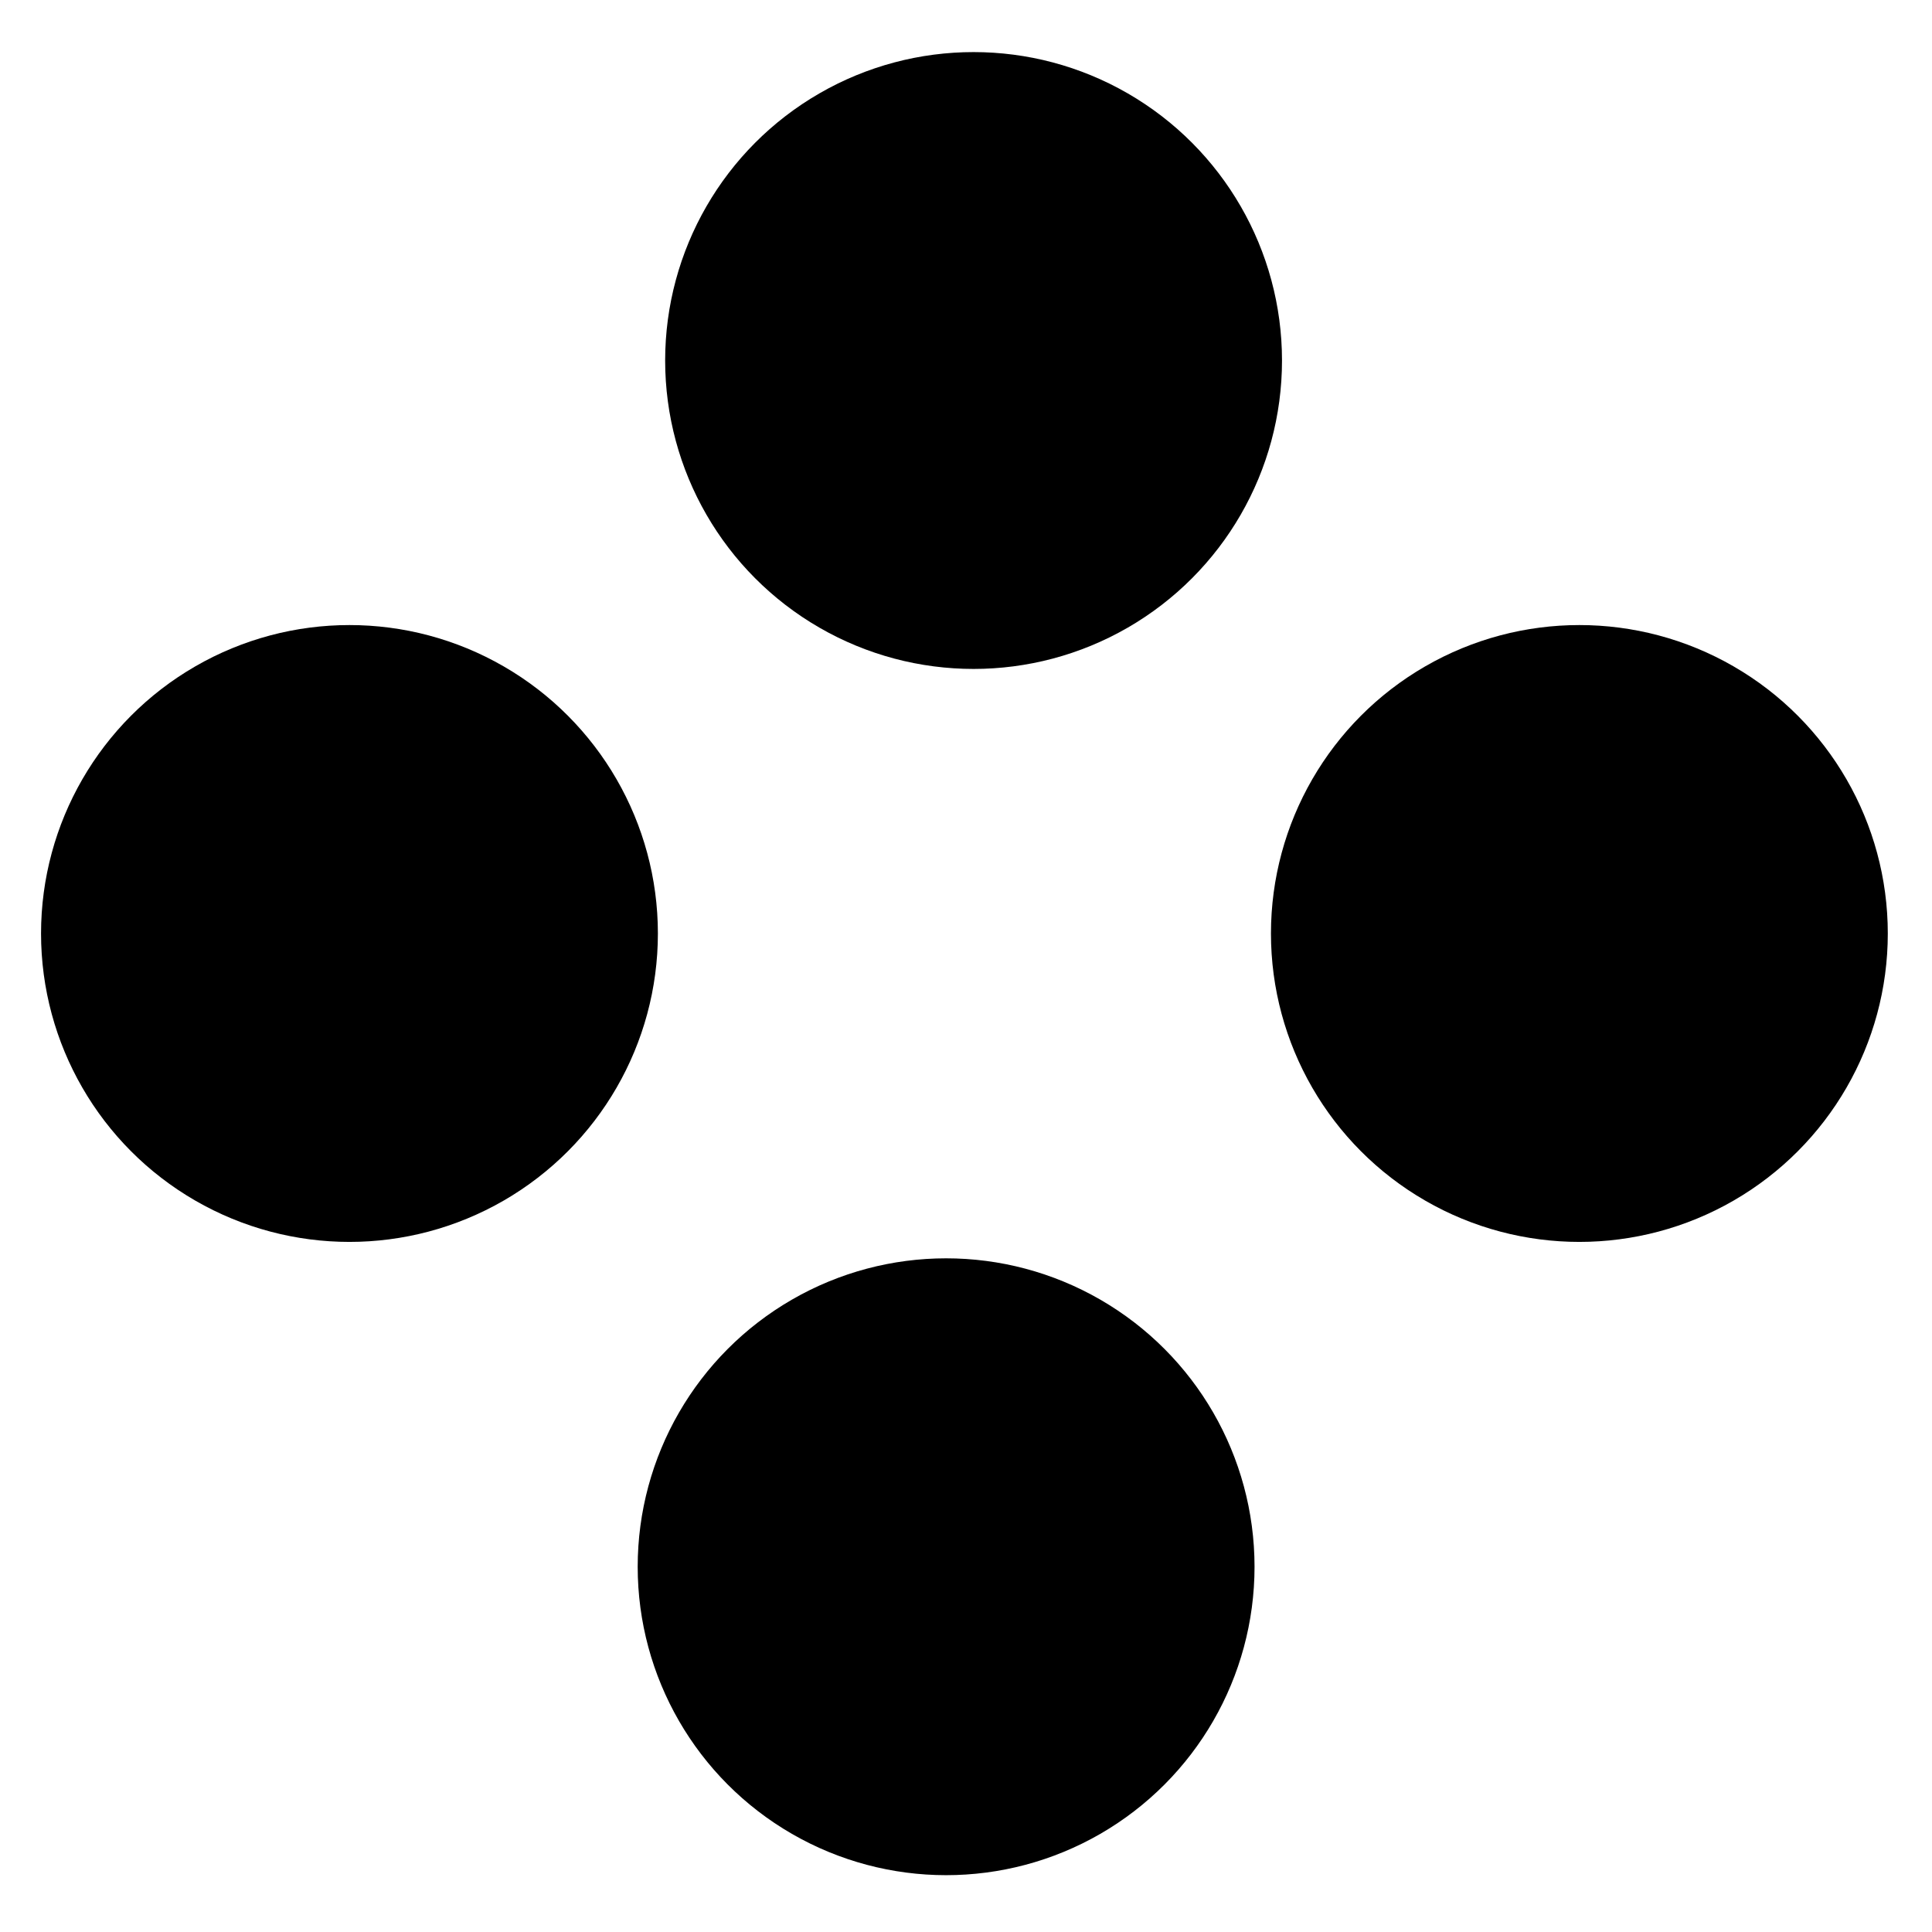 <?xml version="1.0" encoding="utf-8"?>
<!-- Generator: Adobe Illustrator 19.0.0, SVG Export Plug-In . SVG Version: 6.00 Build 0)  -->
<svg version="1.1" id="Layer_1" xmlns="http://www.w3.org/2000/svg" xmlns:xlink="http://www.w3.org/1999/xlink" x="0px" y="0px"
	 viewBox="156 -156 612 612" style="enable-background:new 156 -156 612 612;" xml:space="preserve">
<circle cx="464.4" cy="-41.8" r="97.7"/>
<circle cx="266.7" cy="139.7" r="97.7"/>
<circle cx="656.3" cy="139.7" r="97.7"/>
<circle cx="455.7" cy="340.3" r="97.7"/>
</svg>
